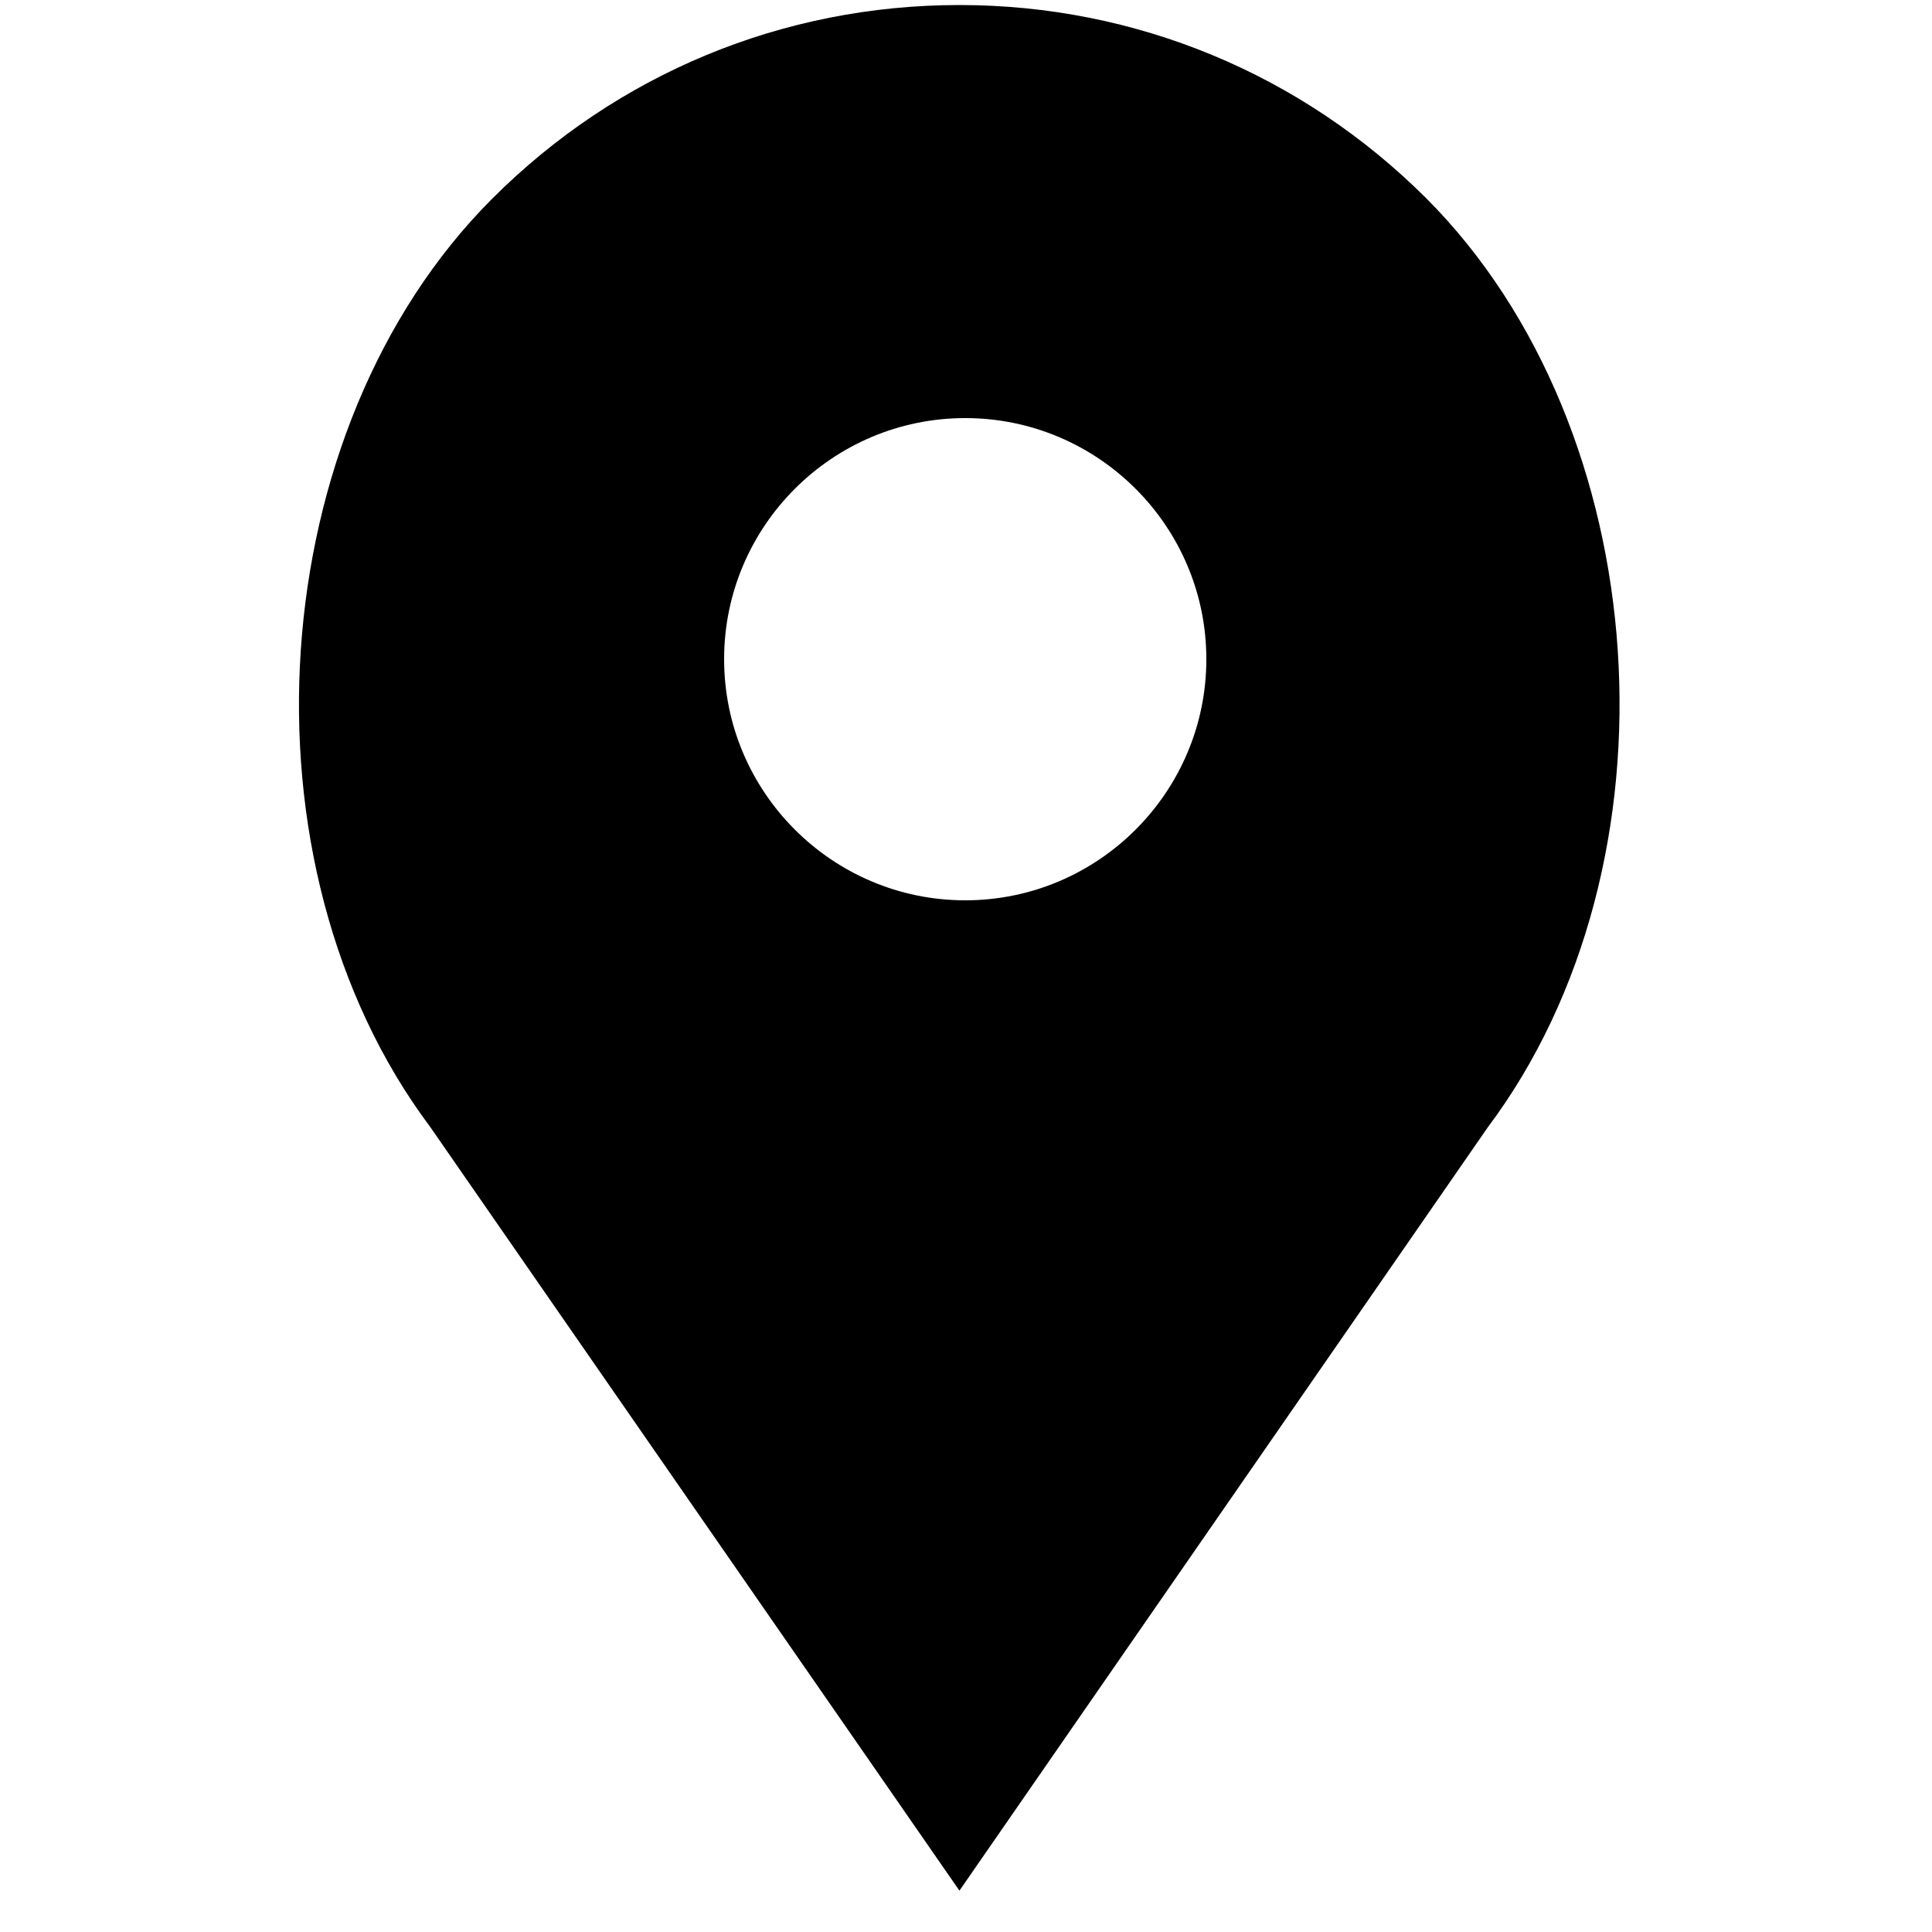 <?xml version="1.0" encoding="utf-8"?>
<!-- Generator: Adobe Illustrator 21.1.0, SVG Export Plug-In . SVG Version: 6.00 Build 0)  -->
<svg version="1.1" id="Layer_1" xmlns="http://www.w3.org/2000/svg" xmlns:xlink="http://www.w3.org/1999/xlink" x="0px" y="0px"
	 viewBox="0 0 500 500" style="enable-background:new 0 0 500 500;" xml:space="preserve">
<style type="text/css">
	.st0{clip-path:url(#SVGID_2_);}
</style>
<g>
	<g>
		<defs>
			<rect id="SVGID_1_" x="77.3" width="344.9" height="500"/>
		</defs>
		<clipPath id="SVGID_2_">
			<use xlink:href="#SVGID_1_"  style="overflow:visible;"/>
		</clipPath>
		<path class="st0" d="M369.1,51.3C336.8,19.1,293.9,1.3,248.3,1.3c-45.7,0-88.6,17.8-120.9,50.1c-59.7,59.7-67.1,172.1-16.1,240.2
			l137,197.7L385,291.8C436.3,223.4,428.8,111.1,369.1,51.3L369.1,51.3z M249.8,233c-34.4,0-62.4-28-62.4-62.4
			c0-34.4,28-62.4,62.4-62.4c34.4,0,62.4,28,62.4,62.4C312.2,205,284.2,233,249.8,233L249.8,233z M249.8,233"/>
	</g>
</g>
</svg>
